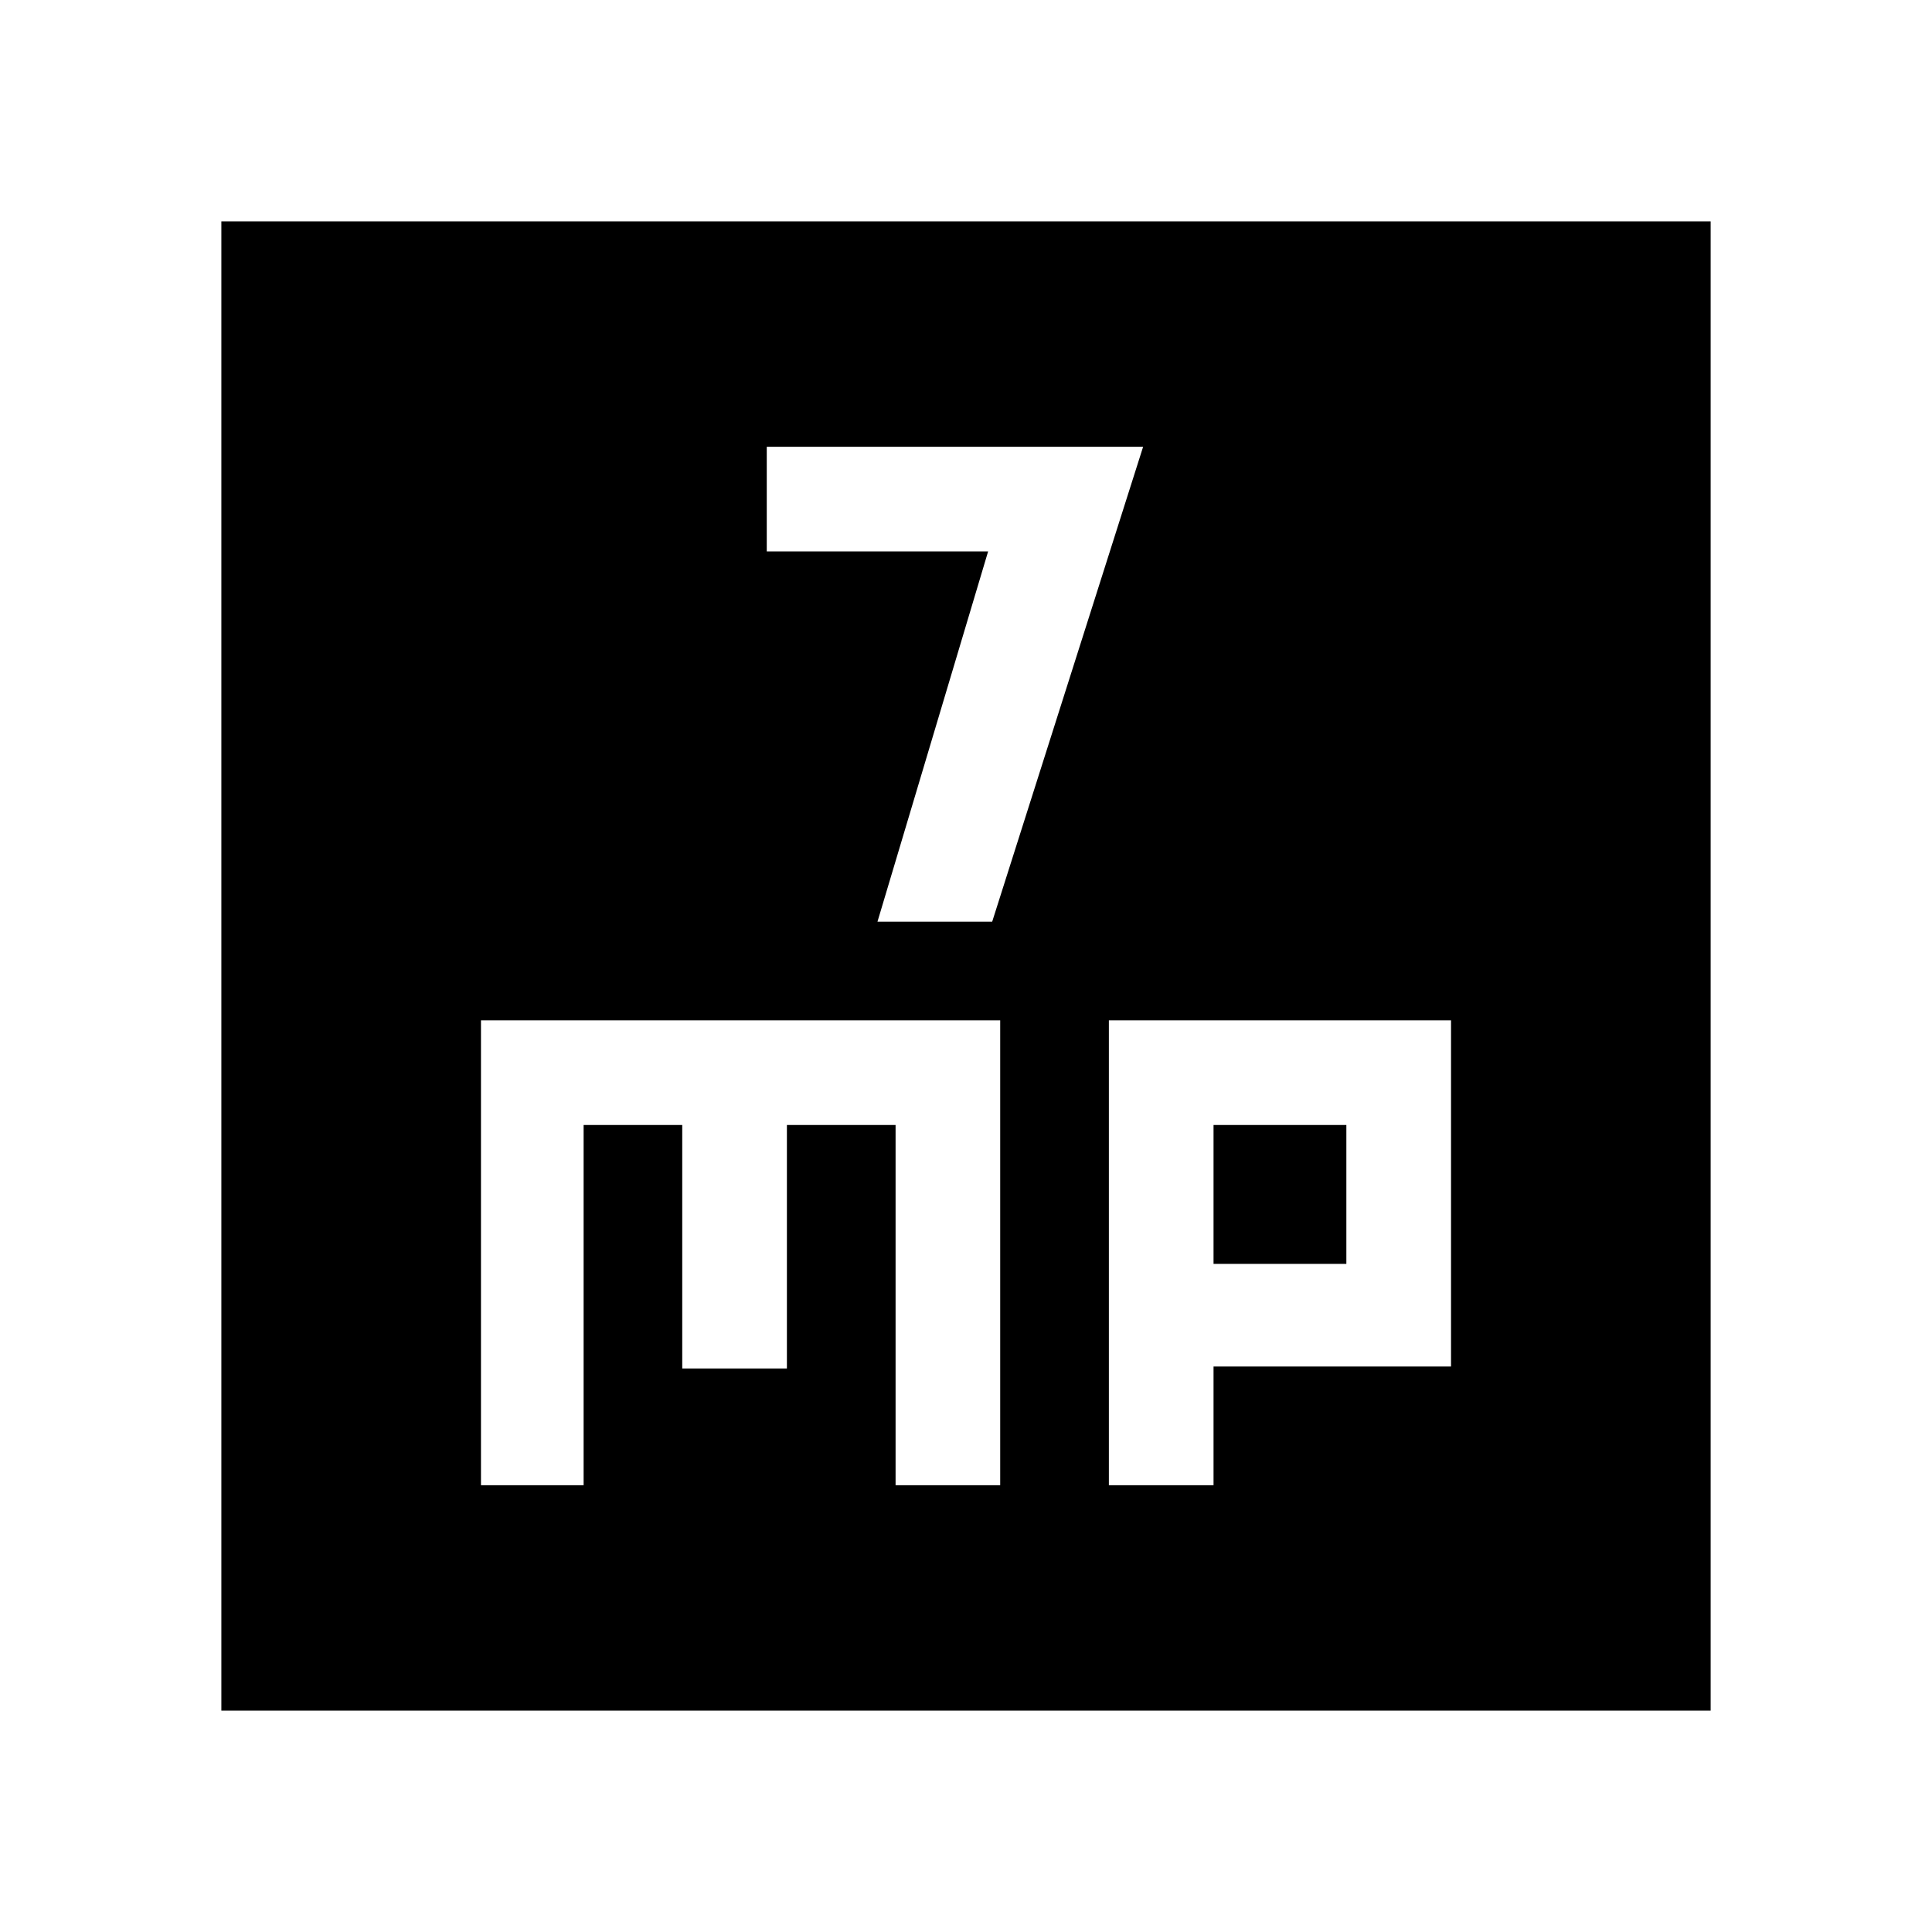 <svg xmlns="http://www.w3.org/2000/svg" height="40" width="40"><path d="M18.167 19.083h2.375l3.125-9.833h-7.792v2.167h4.583ZM4.583 35.417V4.583h30.834v30.834Zm5.375-4.667h2.125v-7.458h2.042v5.041h2.167v-5.041h2.25v7.458h2.166v-9.625H9.958Zm13 0h2.167v-2.458h4.917v-7.167h-7.084Zm2.167-7.458h2.75v2.875h-2.75Z"/></svg>